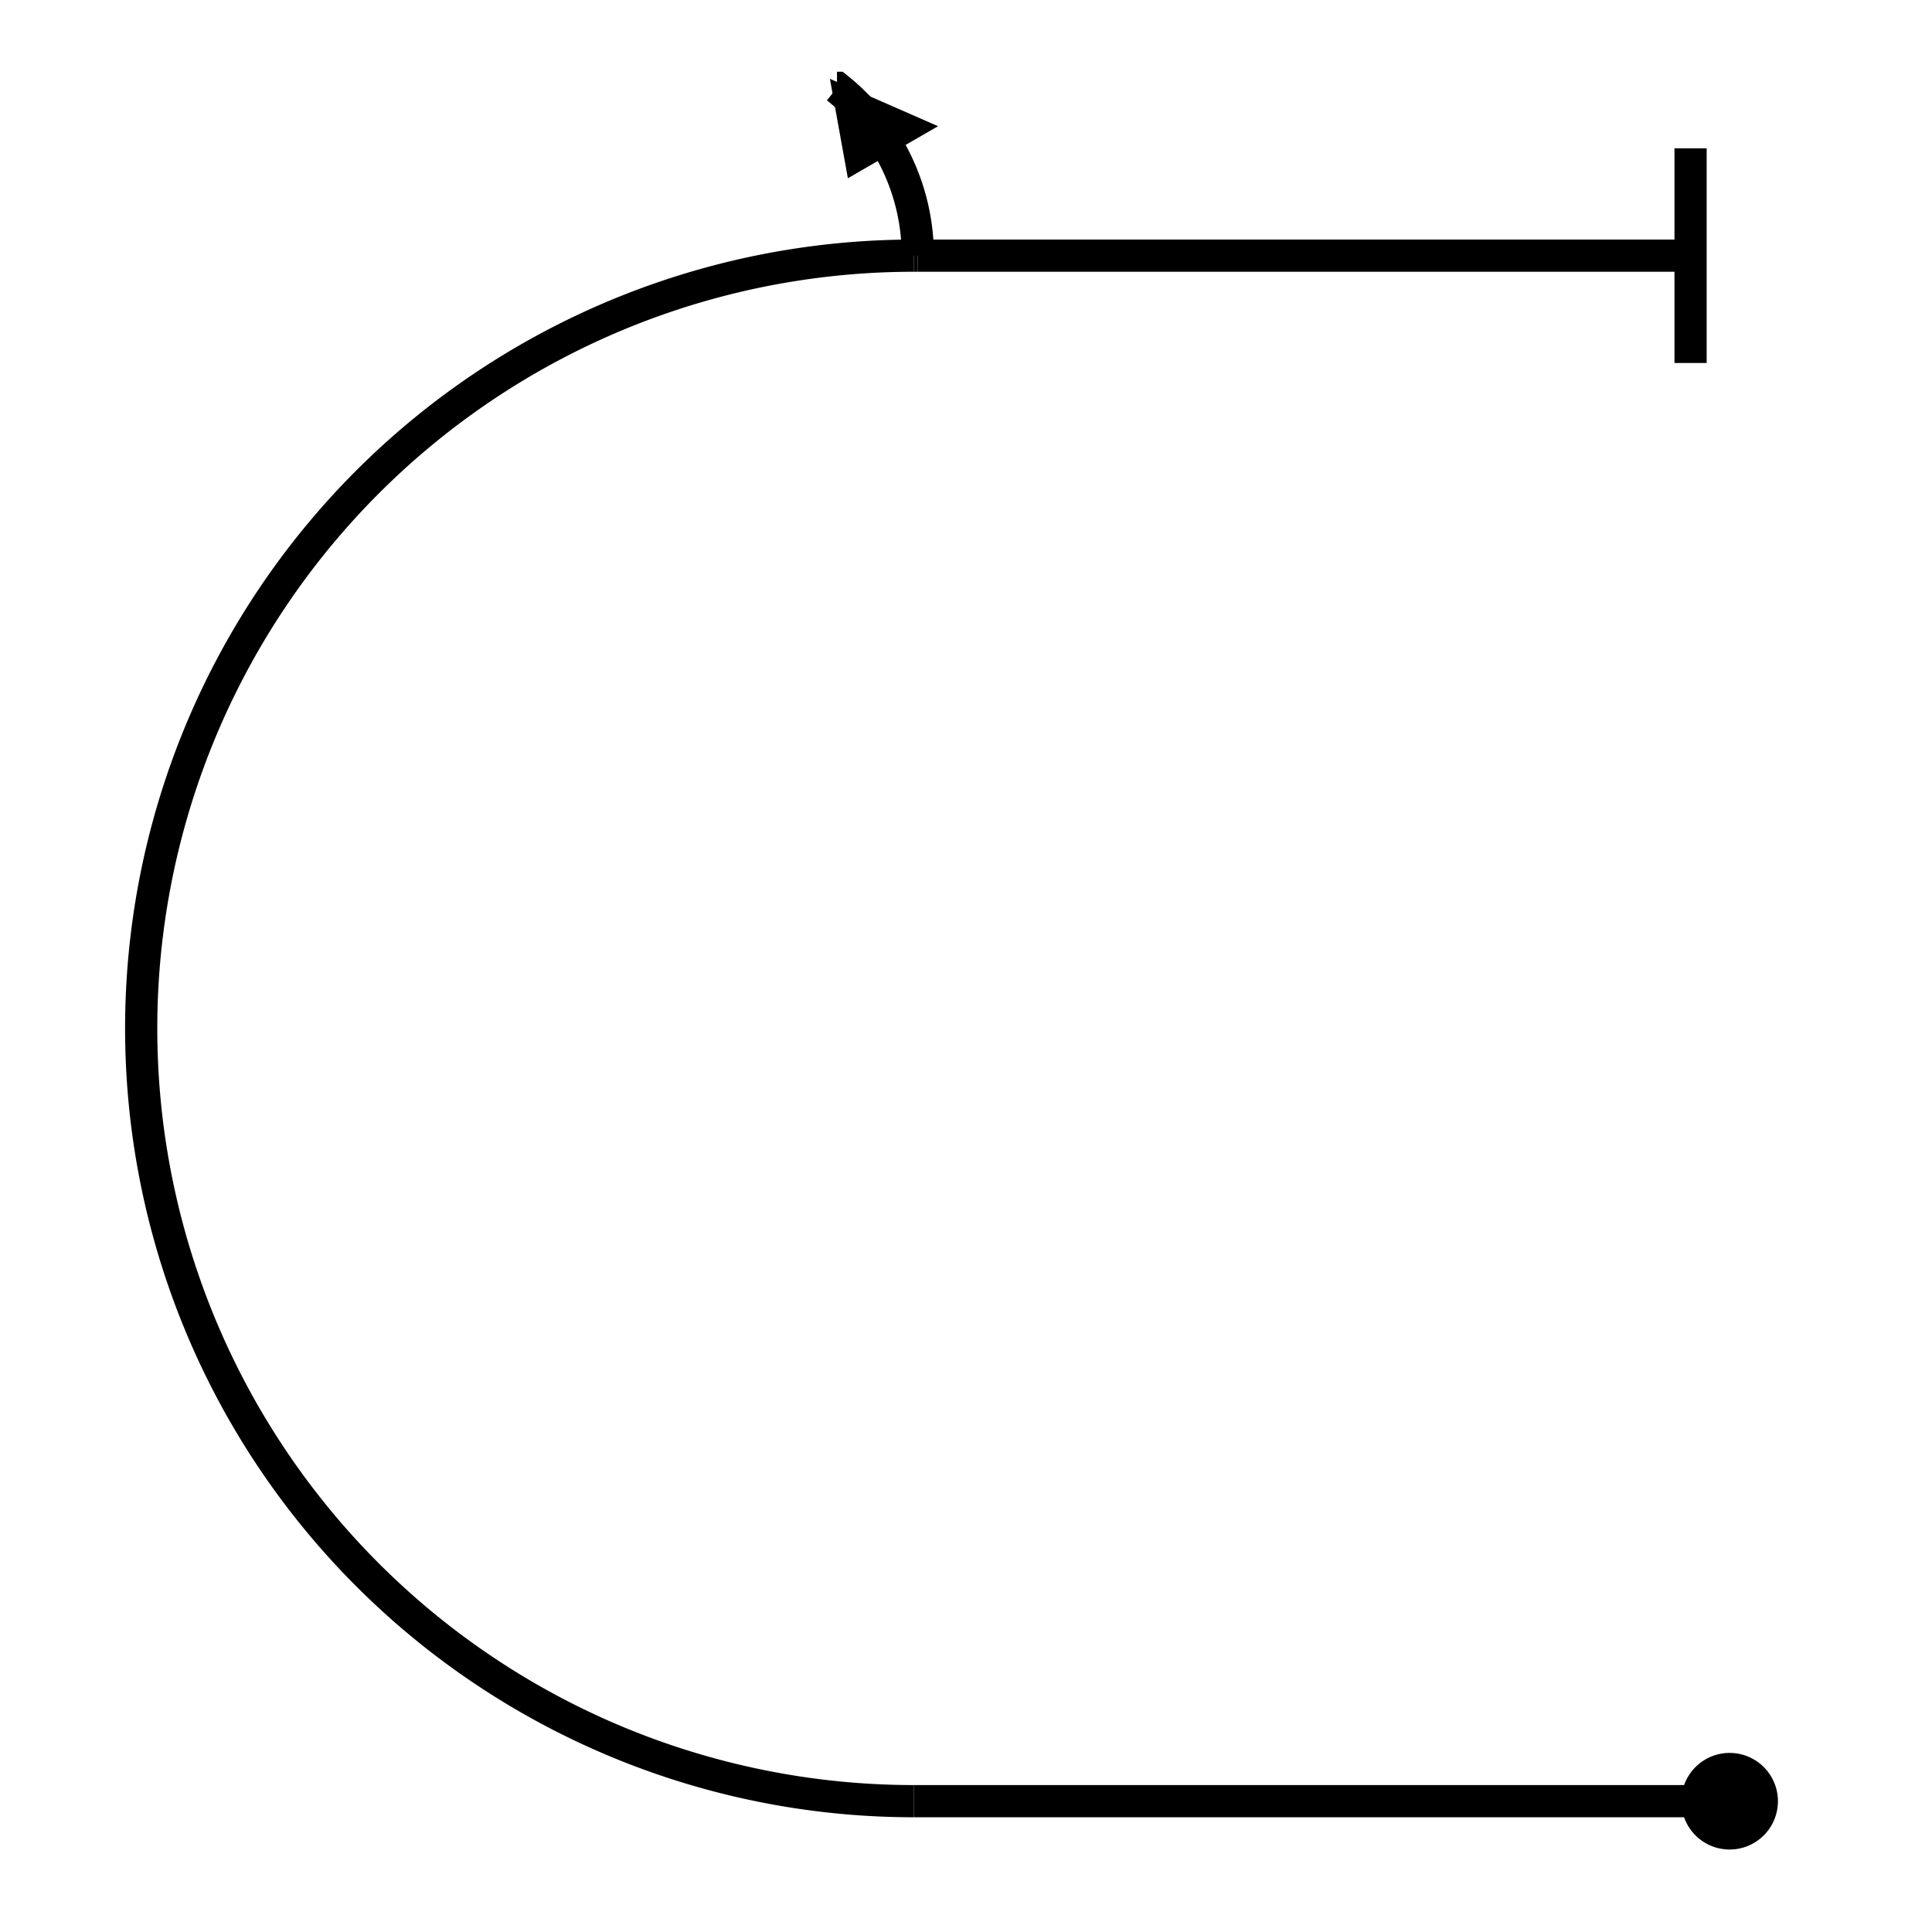 <?xml version="1.0" standalone="no"?>
<!DOCTYPE svg PUBLIC "-//W3C//DTD SVG 1.2//EN" "http://www.w3.org/Graphics/SVG/1.2/DTD/svg12.dtd">
<svg xmlns="http://www.w3.org/2000/svg" version="1.2" baseProfile="tiny" id="selectedFigureSvg" width="100px" height="100px" viewBox="-155.68 -167.82 169.06 180.01"><g id="sequence"><g id="figure-2"><path d="M 0,0 m -4,0 a4,4 0 1 1 0,0.01" style="stroke: black; stroke-width: 1px; fill: black;"/><path d="M -4,0 l -72,0" style="stroke: black; stroke-width: 3px; fill: none;" class="line" id="figure-2-roll0-gap0"/><path d="M -76,0 a72,72 0 0 1 0,-144" style="stroke: black; stroke-width: 3px; fill: none;"/><path d="M -76,-144 l 0.36,0" style="stroke: black; stroke-width: 3px; fill: none;" class="line" id="figure-2-roll1-gap0"/><path d="M -75.64,-144 m -7.53,-15.64 l 8.31,3.64 l -6.93,4 z" style="stroke: black; stroke-width: 1px; fill: black;"/><path d="M -75.64,-144 m -7.53,-15.64 a 20,20 0 0 1 7.53,15.64 " style="stroke: black; stroke-width: 3px; fill: none;"/><path d="M -75.64,-144 l 72,0" style="stroke: black; stroke-width: 3px; fill: none;" class="line" id="figure-2-exit"/><path d="M -3.64,-144 m 0,-10 l 0,20" style="stroke: black; stroke-width: 3px; fill: none;"/></g></g></svg>